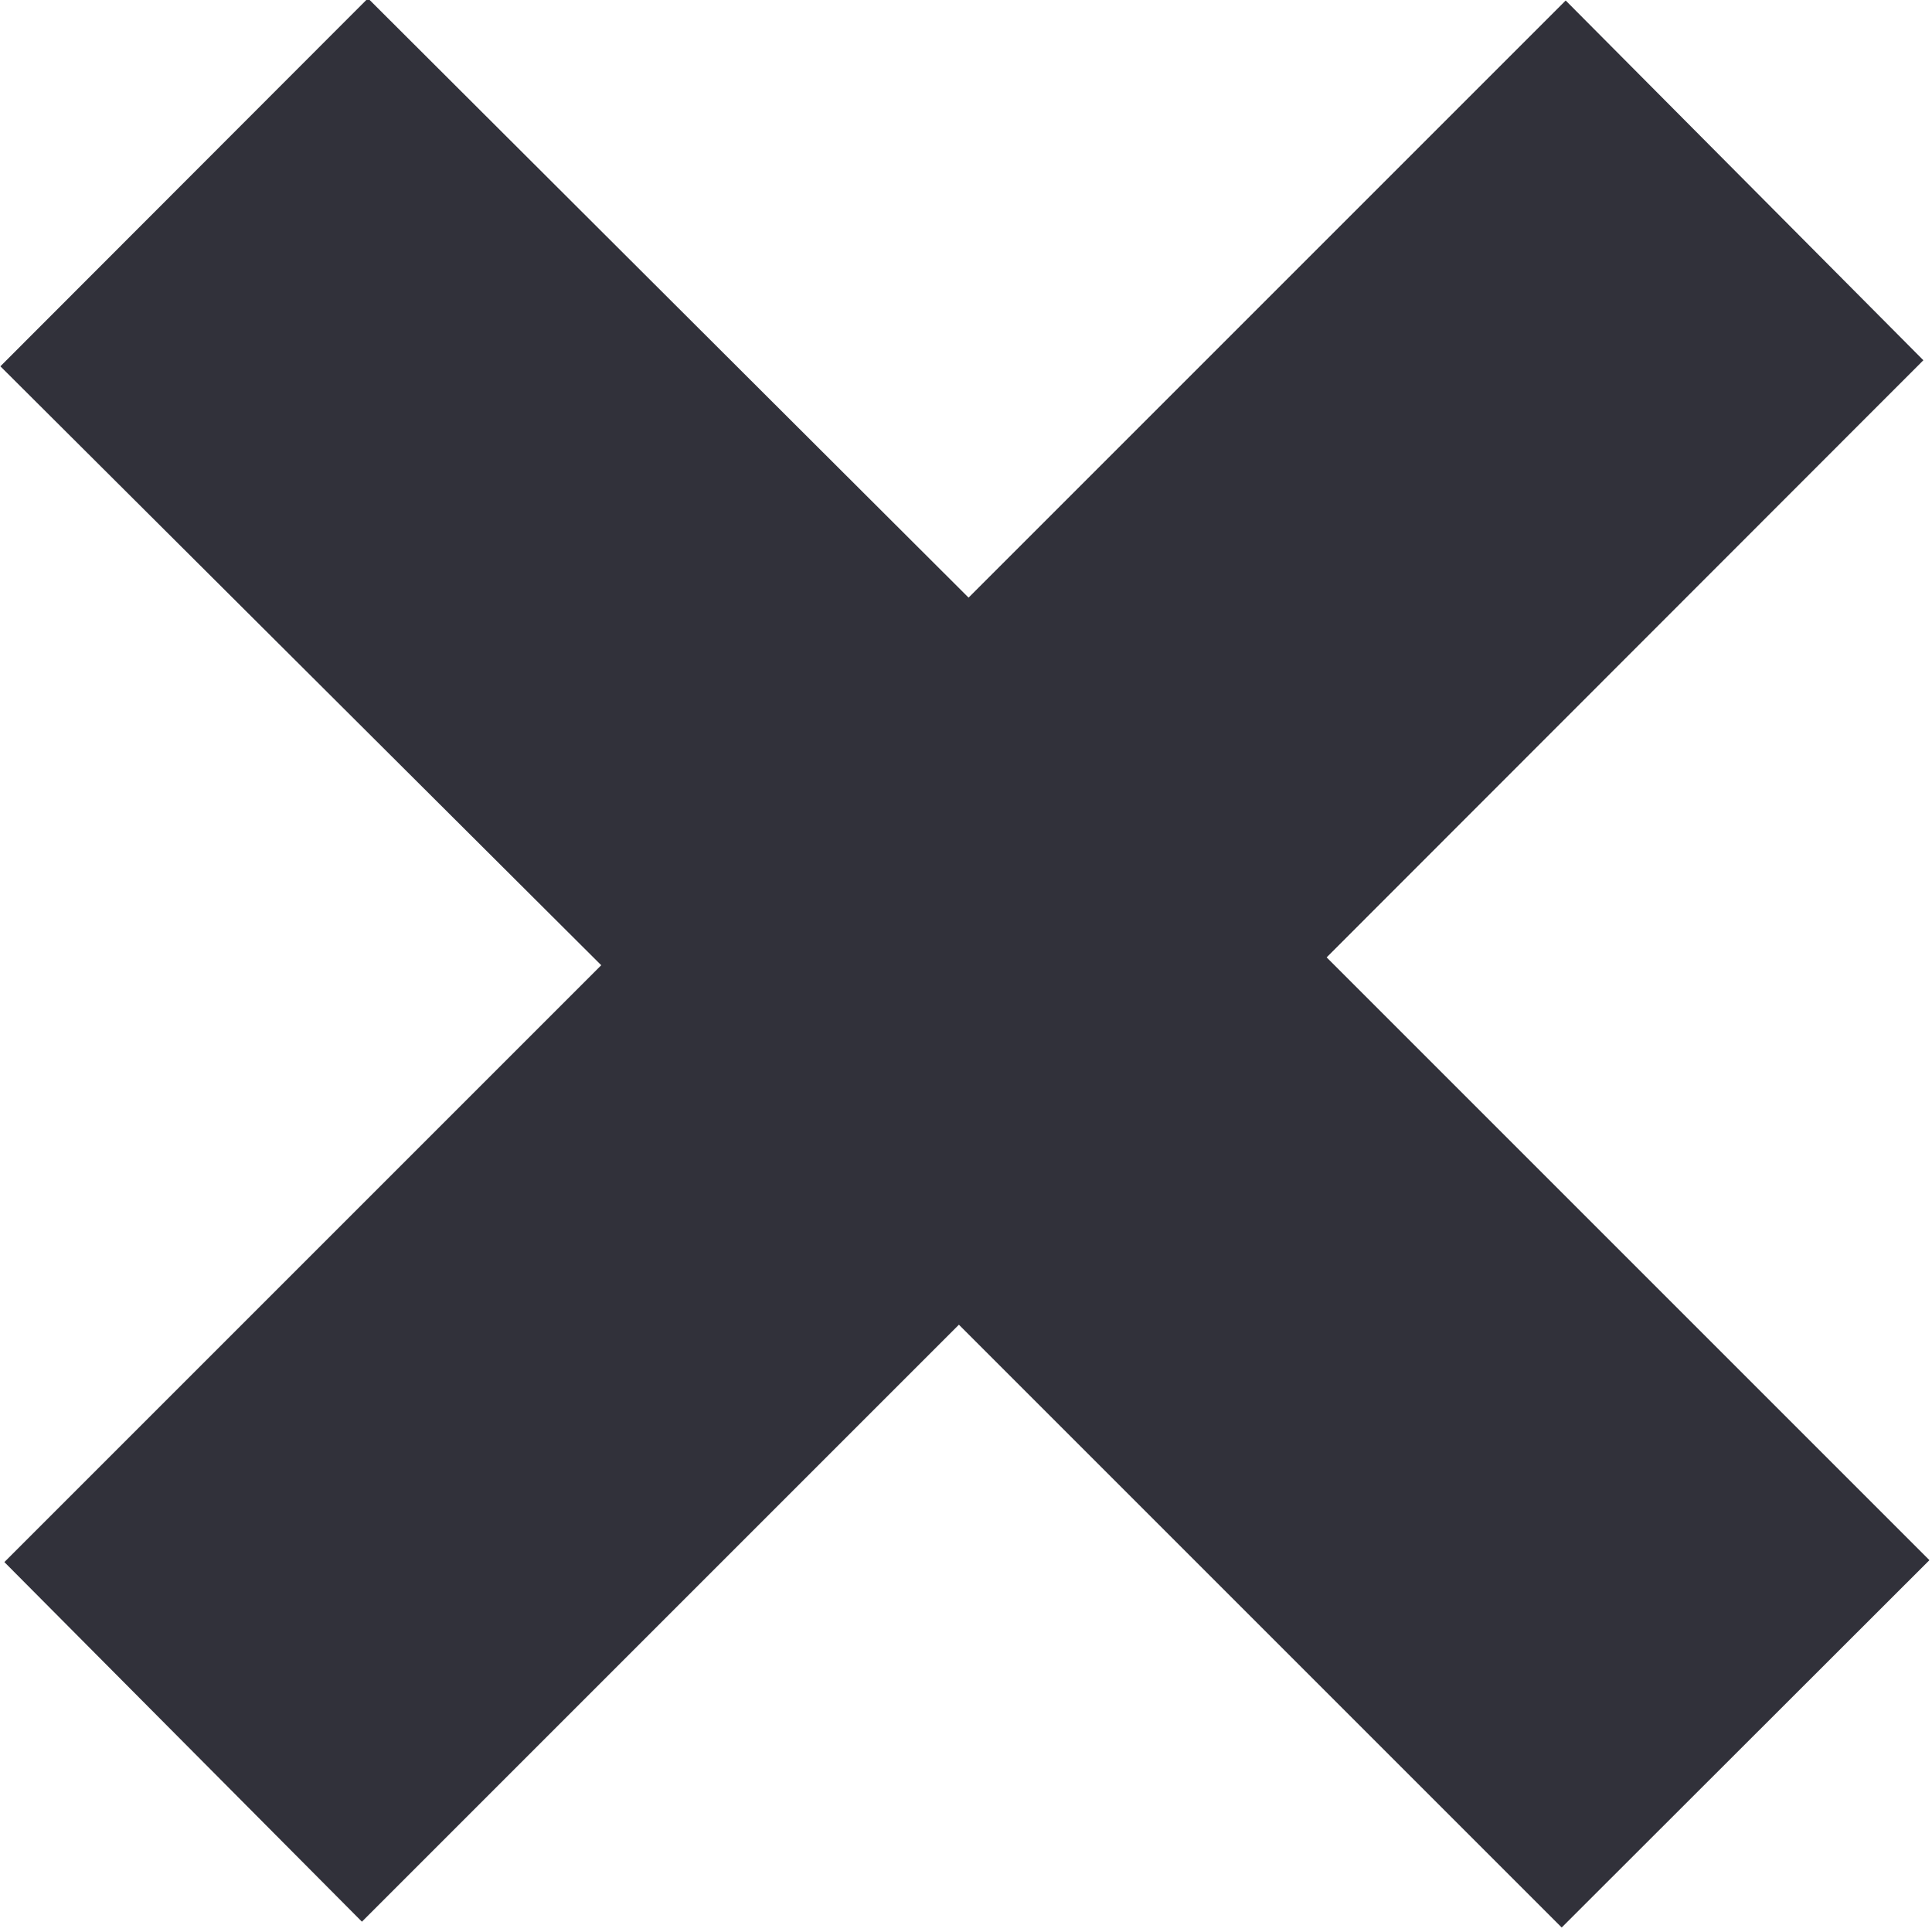 <svg width="15" height="15" viewBox="0 0 15 15" xmlns="http://www.w3.org/2000/svg"><path fill="#31313a" fill-rule="evenodd" d="M2.81 14.92l4.635-4.635 4.68 4.68 2.855-2.852-4.68-4.68 4.633-4.636L12.156.004 7.52 4.64 2.857-.013.003 2.844l4.665 4.65-4.634 4.634z"/></svg>
